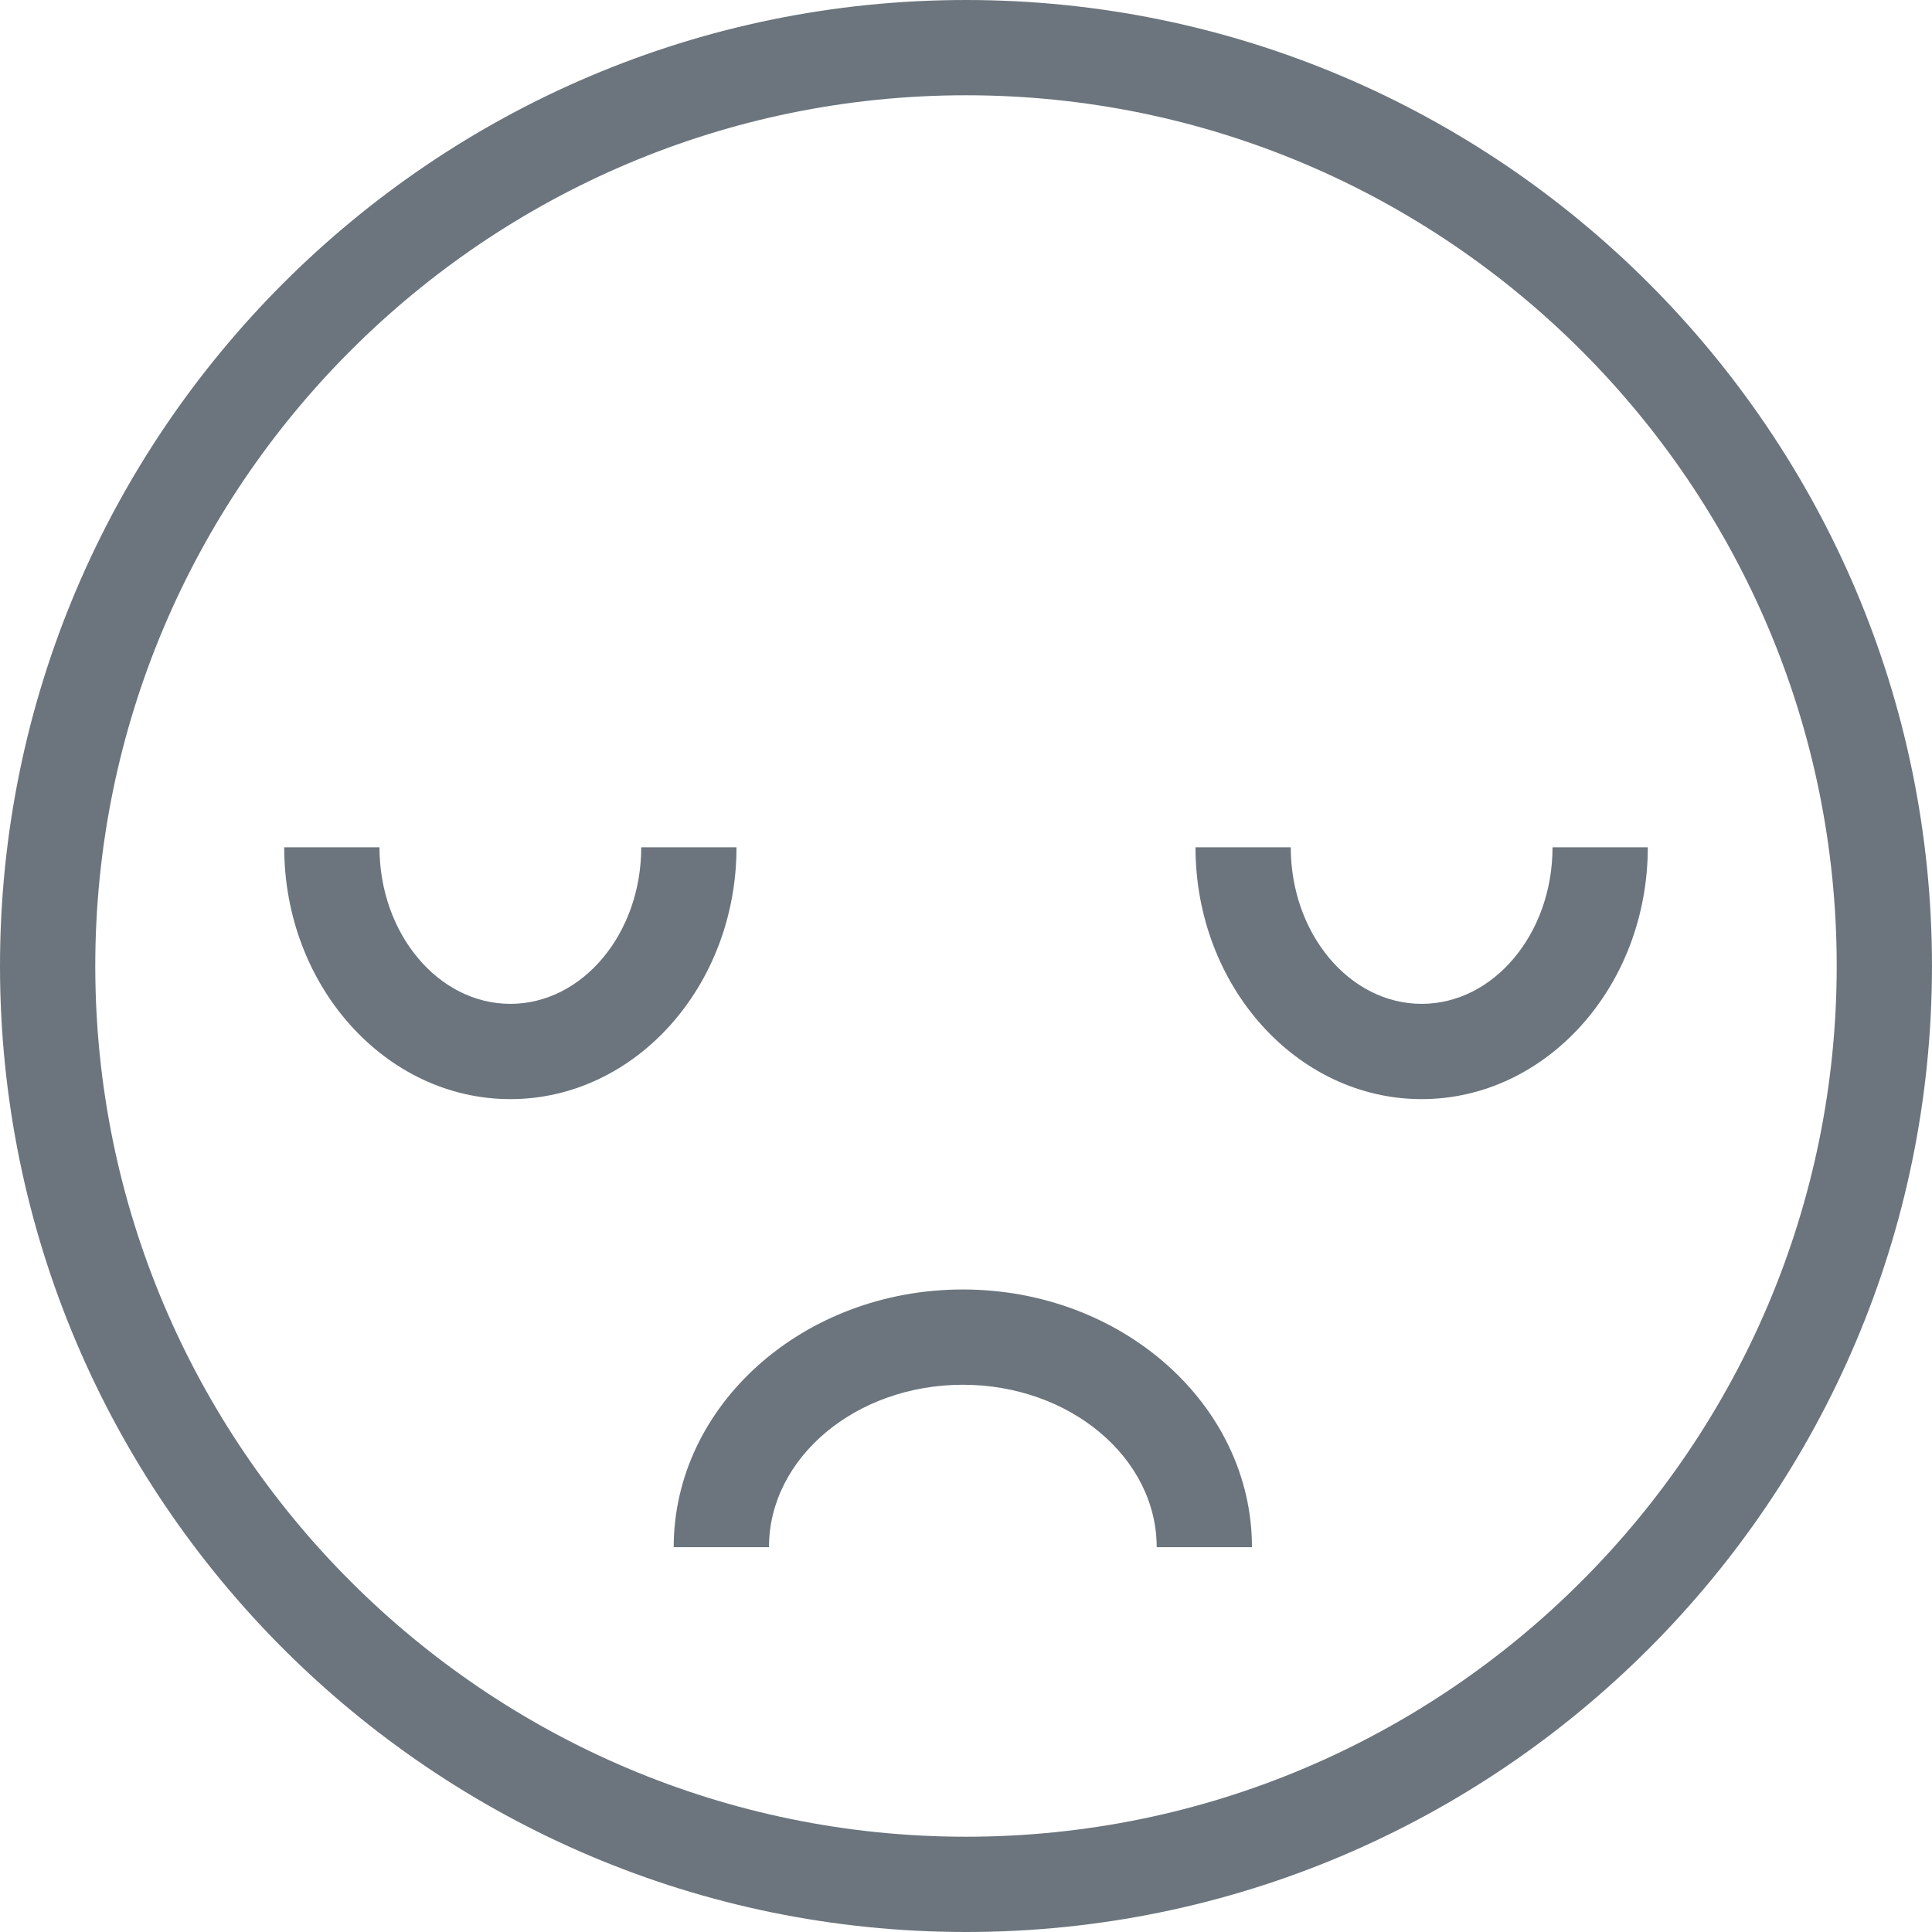 <svg xmlns="http://www.w3.org/2000/svg" viewBox="0 0 121.669 121.669"><g fill="#6c757d"><path d="M60.834 121.669C27.291 121.669 0 94.379 0 60.834 0 27.29 27.291 0 60.834 0s60.834 27.29 60.834 60.834c.001 33.545-27.29 60.835-60.834 60.835zM60.834 6C30.599 6 6 30.599 6 60.834c0 30.236 24.599 54.835 54.834 54.835s54.834-24.599 54.834-54.835C115.669 30.599 91.07 6 60.834 6z"/><path d="M78.843 97.437h-6c0-5.642-5.477-10.231-12.208-10.231s-12.208 4.59-12.208 10.231h-6c0-8.95 8.168-16.231 18.208-16.231s18.208 7.28 18.208 16.231zM32.14 69.218c-7.853 0-14.242-7.115-14.242-15.86h6c0 5.437 3.697 9.86 8.242 9.86s8.242-4.423 8.242-9.86h6c0 8.745-6.389 15.86-14.242 15.86zM89.529 69.218c-7.854 0-14.242-7.115-14.242-15.86h6c0 5.437 3.697 9.86 8.242 9.86s8.242-4.423 8.242-9.86h6c0 8.745-6.389 15.86-14.242 15.86z"/></g></svg>
